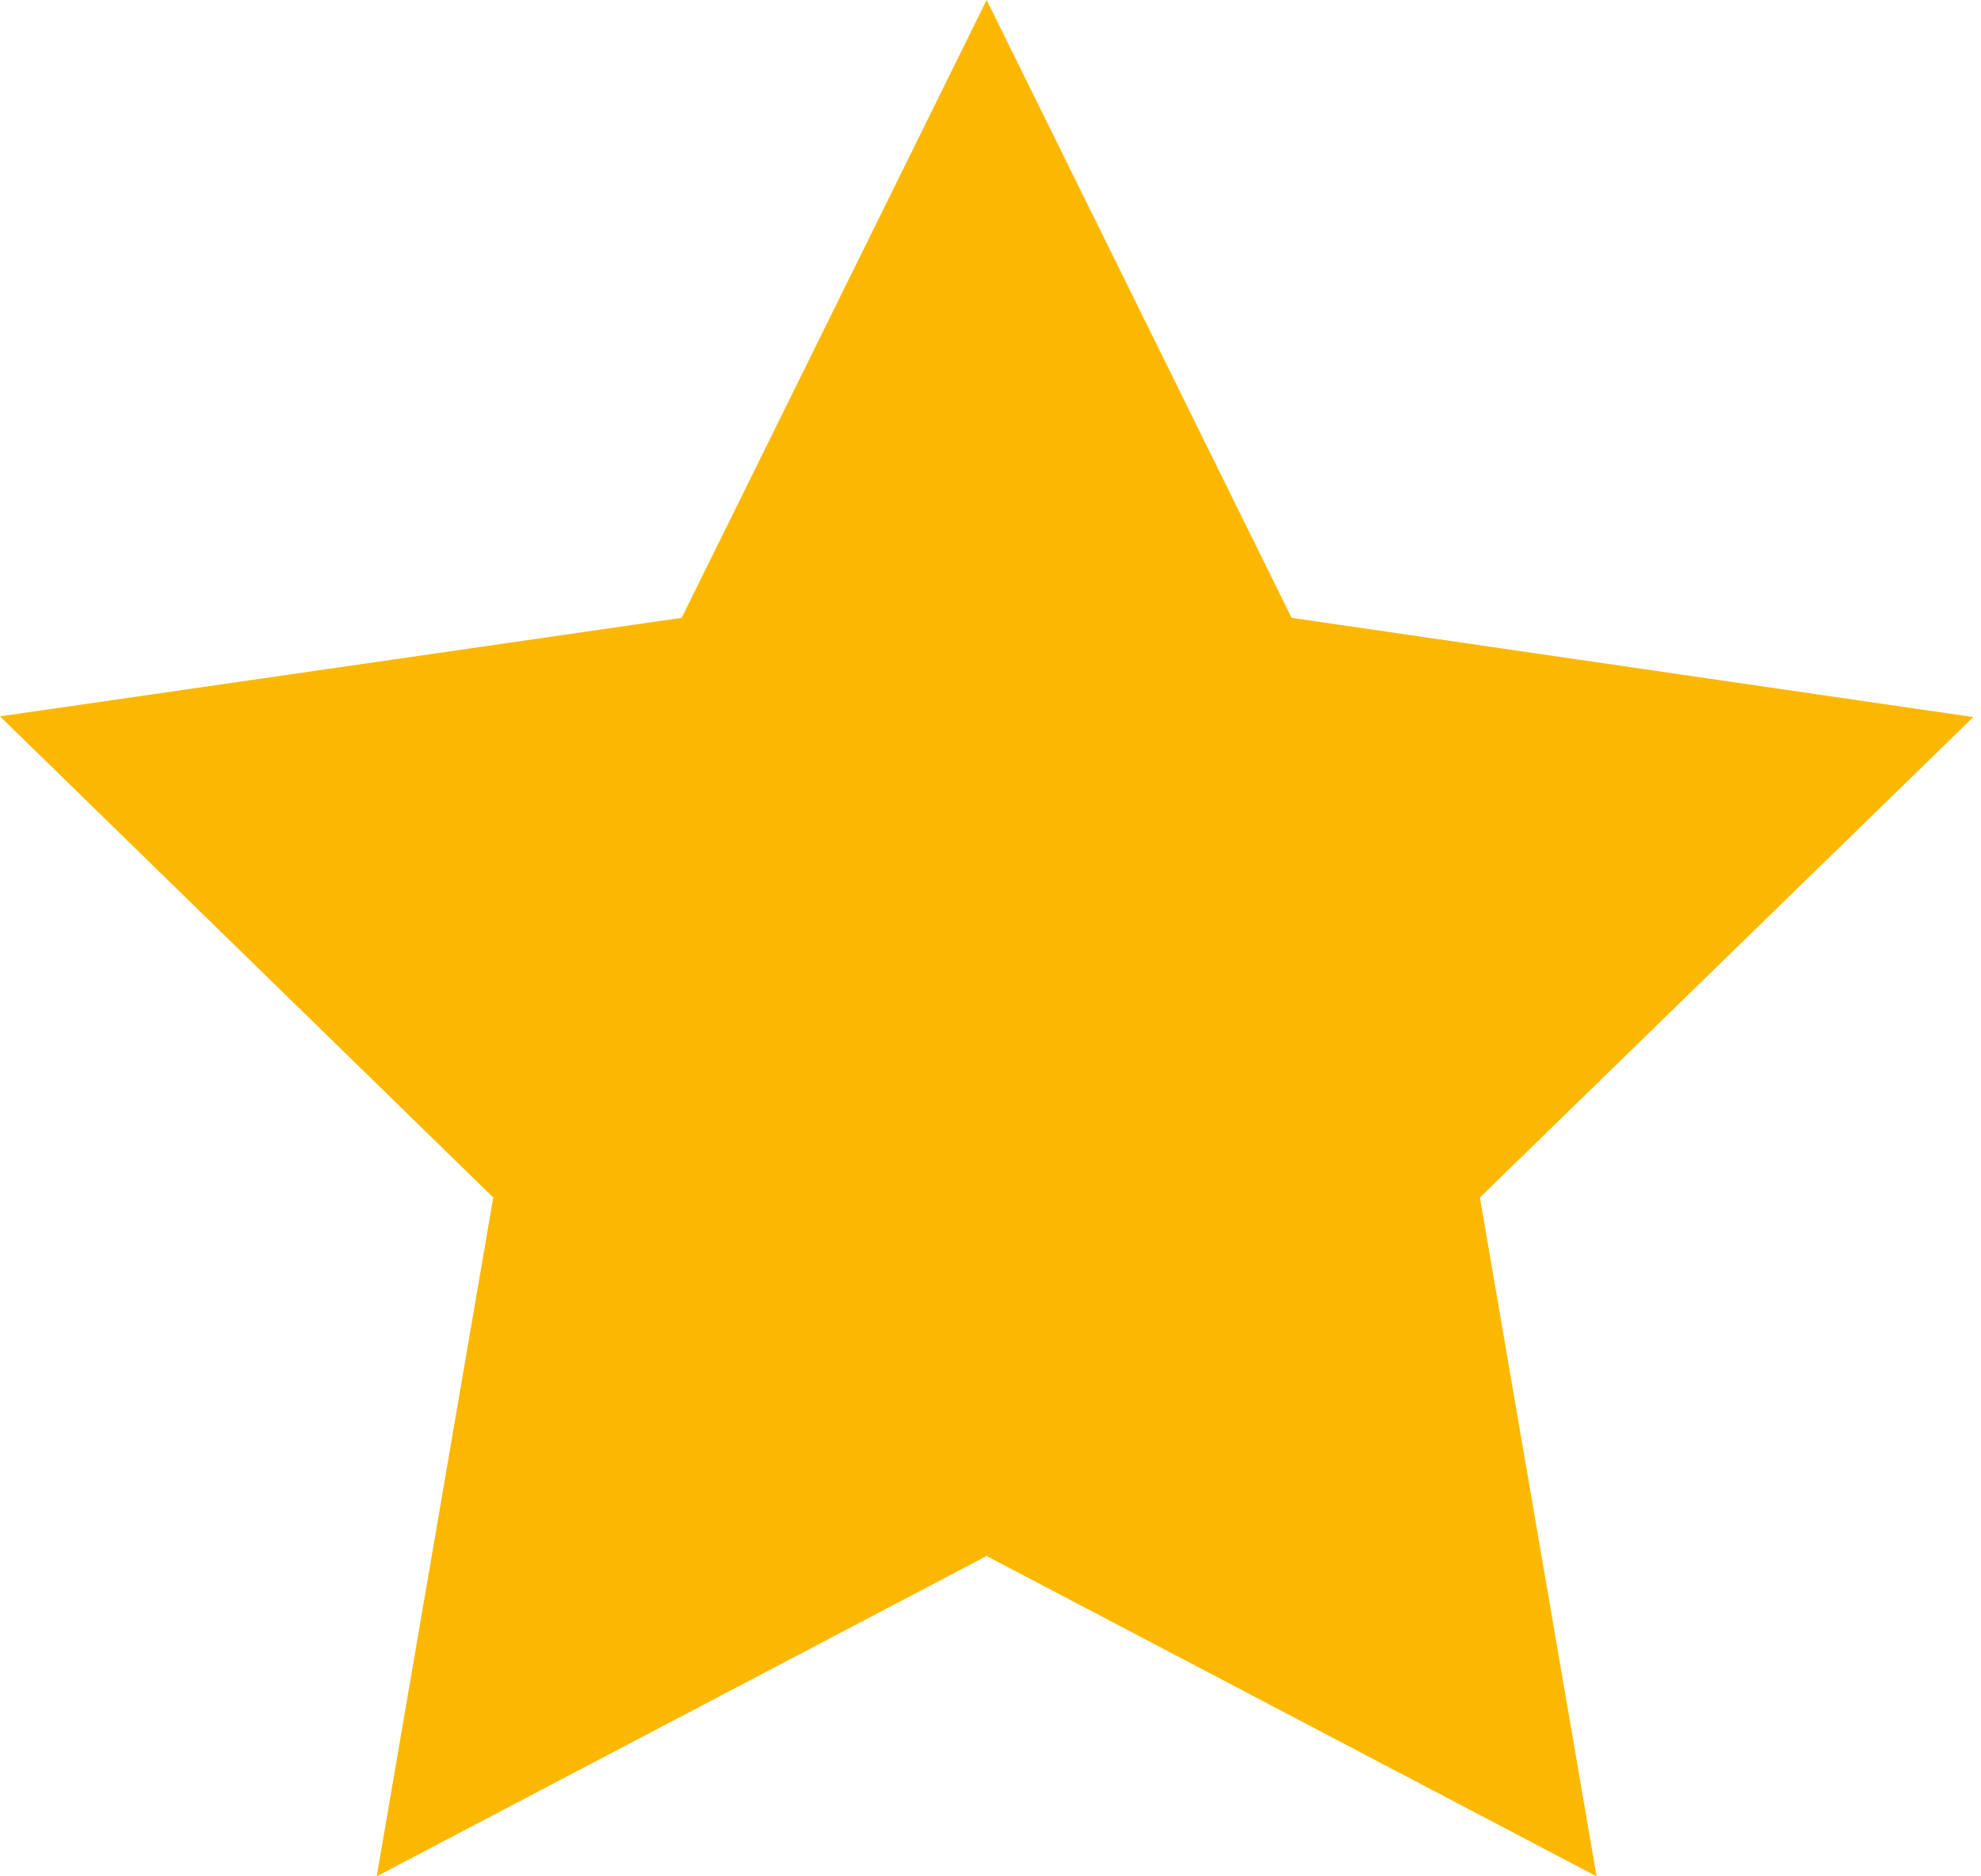 <svg width="19" height="18" viewBox="0 0 19 18" fill="none" xmlns="http://www.w3.org/2000/svg">
<path d="M9.463 0L6.538 5.927L0 6.872L4.731 11.488L3.613 18L9.463 14.927L15.313 18L14.194 11.488L18.926 6.879L12.388 5.927L9.463 0Z" fill="#FCB800"/>
</svg>
